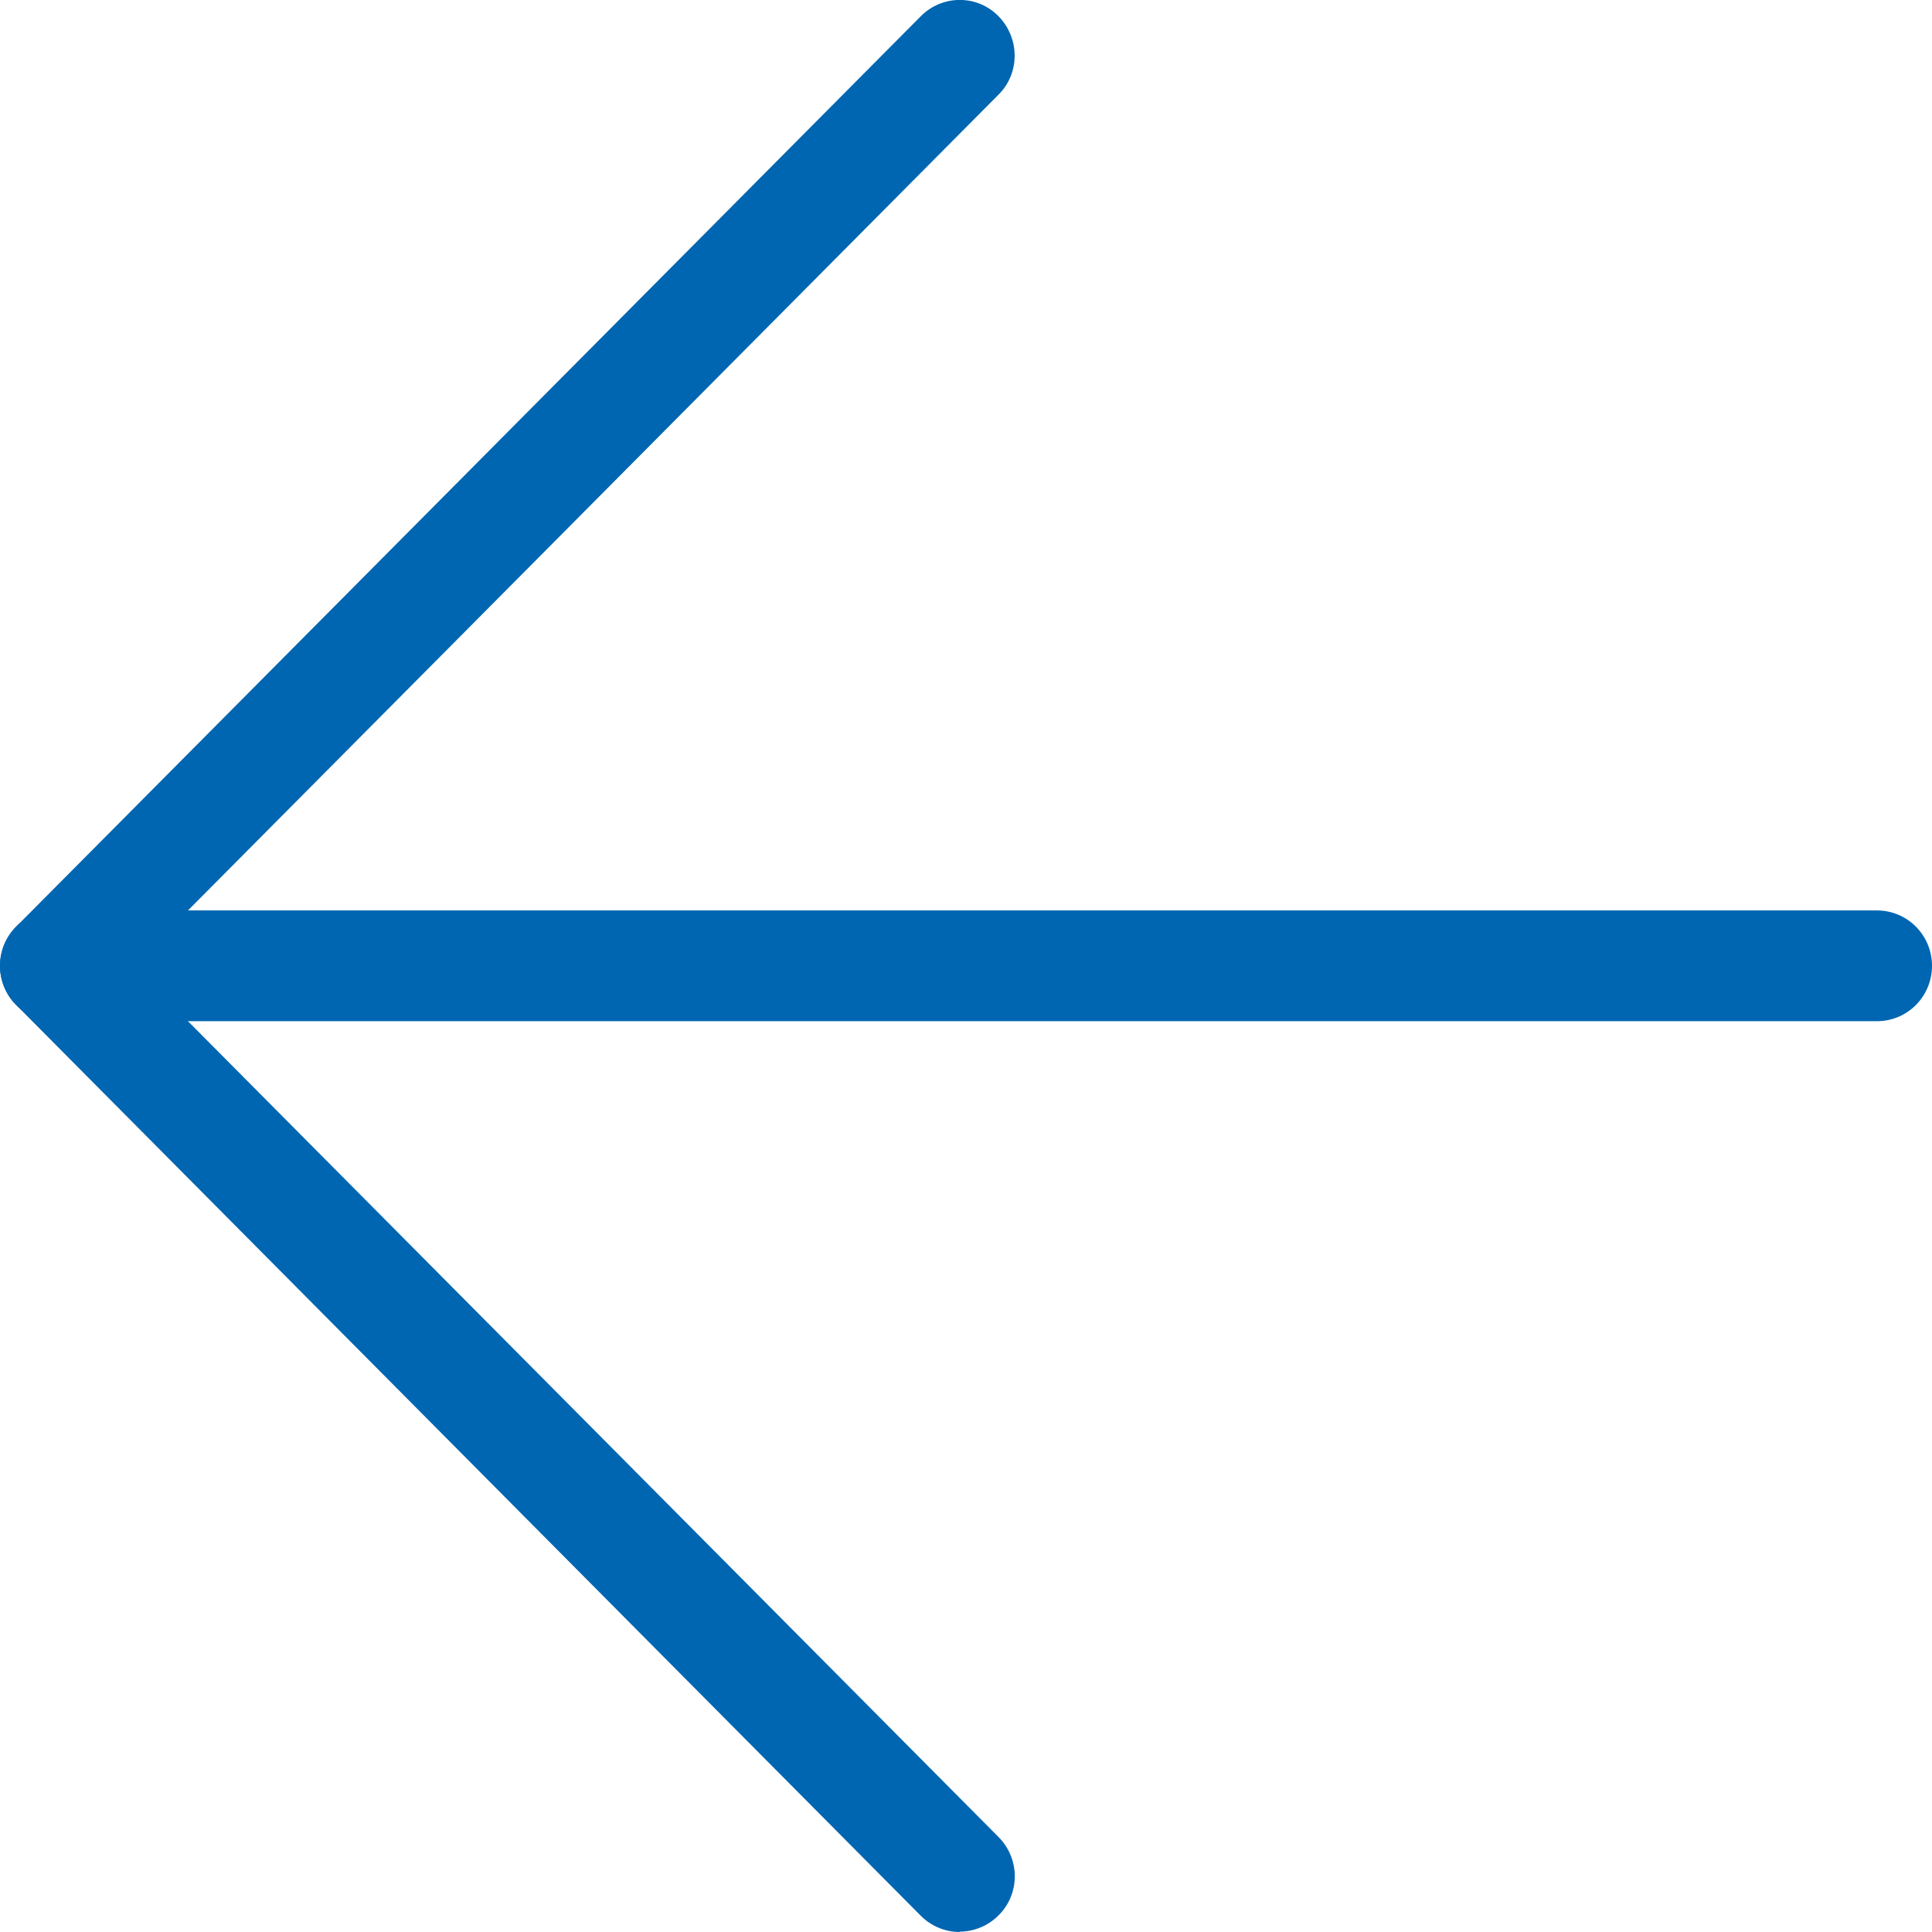 <svg width="21" height="21" viewBox="0 0 21 21" fill="none" xmlns="http://www.w3.org/2000/svg">
<path d="M10.431 21C10.279 21 10.124 20.94 10.008 20.823L0.176 10.924C0.064 10.811 0 10.659 0 10.498C0 10.337 0.064 10.185 0.176 10.072L10.008 0.177C10.243 -0.06 10.623 -0.06 10.854 0.177C11.085 0.414 11.089 0.795 10.854 1.028L1.445 10.498L10.854 19.968C11.089 20.205 11.089 20.586 10.854 20.819C10.738 20.936 10.583 20.996 10.431 20.996V21Z" fill="#0066B1"/>
<path d="M20.401 11.1H0.599C0.267 11.1 0 10.831 0 10.498C0 10.165 0.267 9.896 0.599 9.896H20.401C20.733 9.896 21 10.165 21 10.498C21 10.831 20.733 11.1 20.401 11.1Z" fill="#0066B1"/>
</svg>
